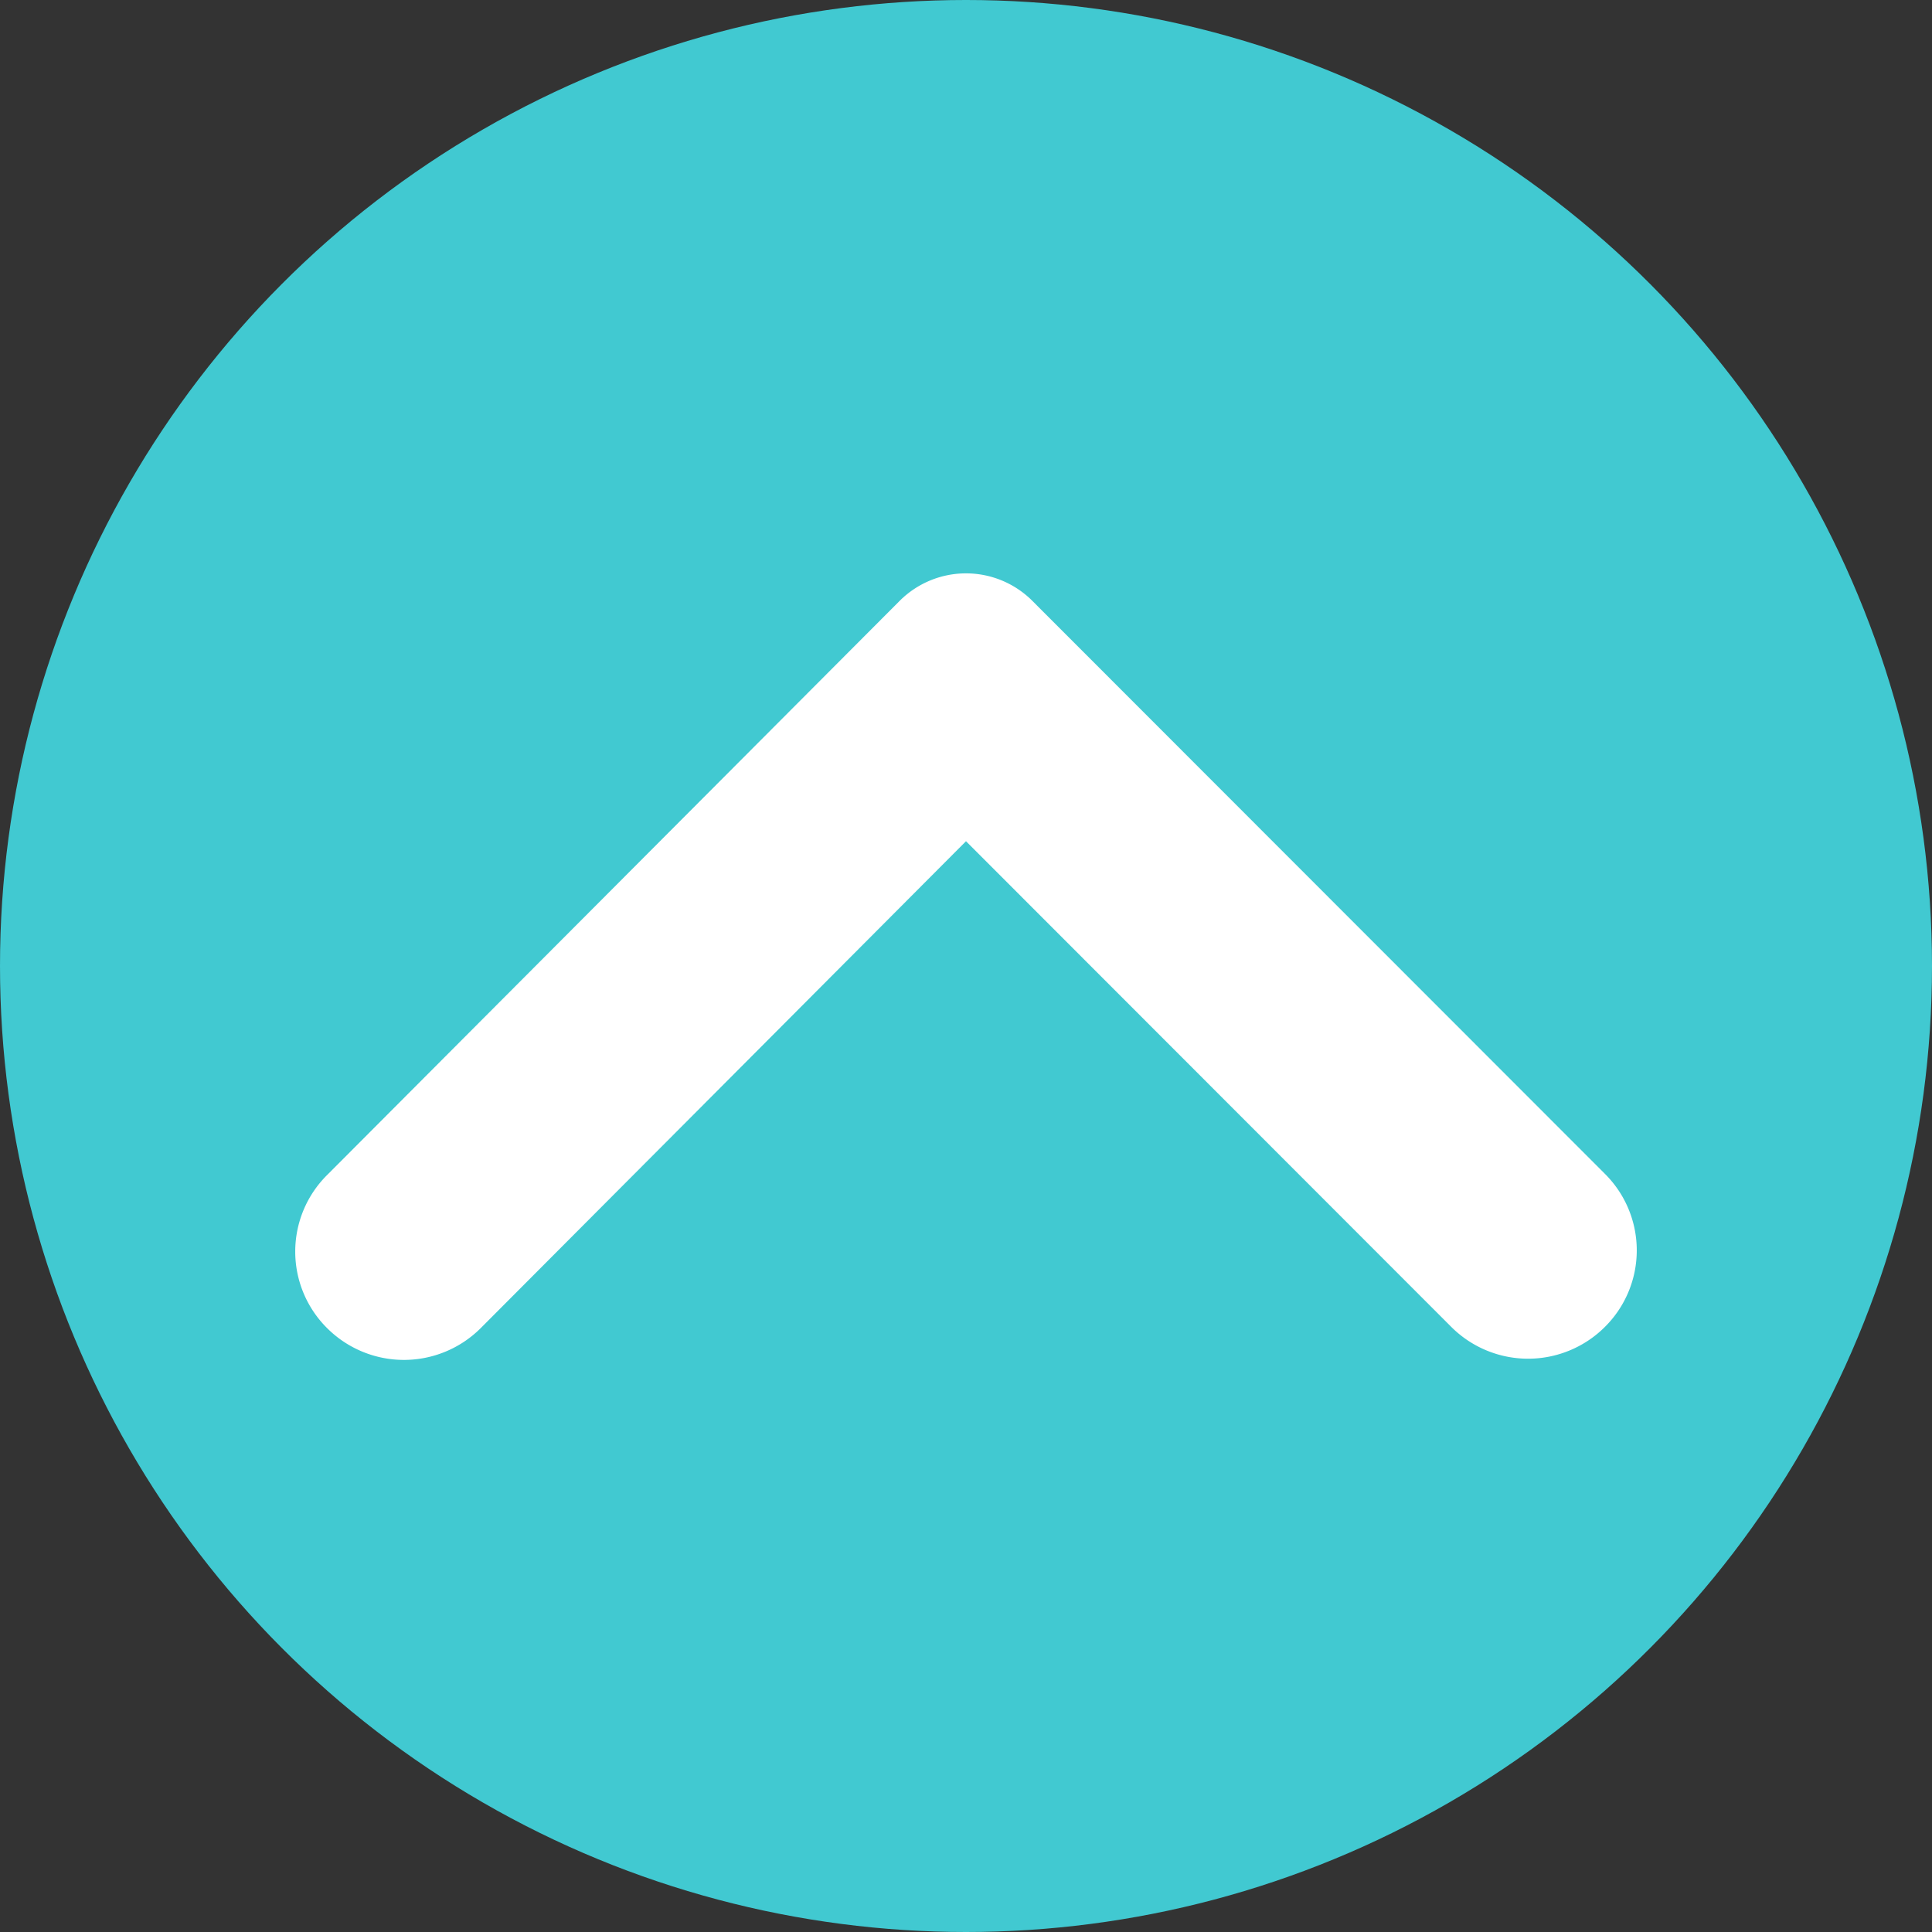 <svg id="Layer_1" data-name="Layer 1" xmlns="http://www.w3.org/2000/svg" viewBox="0 0 48 48"><rect x="0" y="0" width="48" height="48" fill="#333333" stroke="none"/><defs><style>.cls-1{fill:#41c9d1;}.cls-2{fill:#fff;}</style></defs><g id="maximize"><circle class="cls-1" cx="24" cy="24" r="24"/><path class="cls-2" d="M8.13,33h0a2.68,2.68,0,0,1,0-3.81L22.36,14.92a2.33,2.33,0,0,1,3.28,0L39.87,29.16a2.68,2.68,0,0,1,0,3.81h0a2.7,2.7,0,0,1-3.81,0L24,20.9,11.94,33A2.7,2.7,0,0,1,8.13,33Z"/></g></svg>